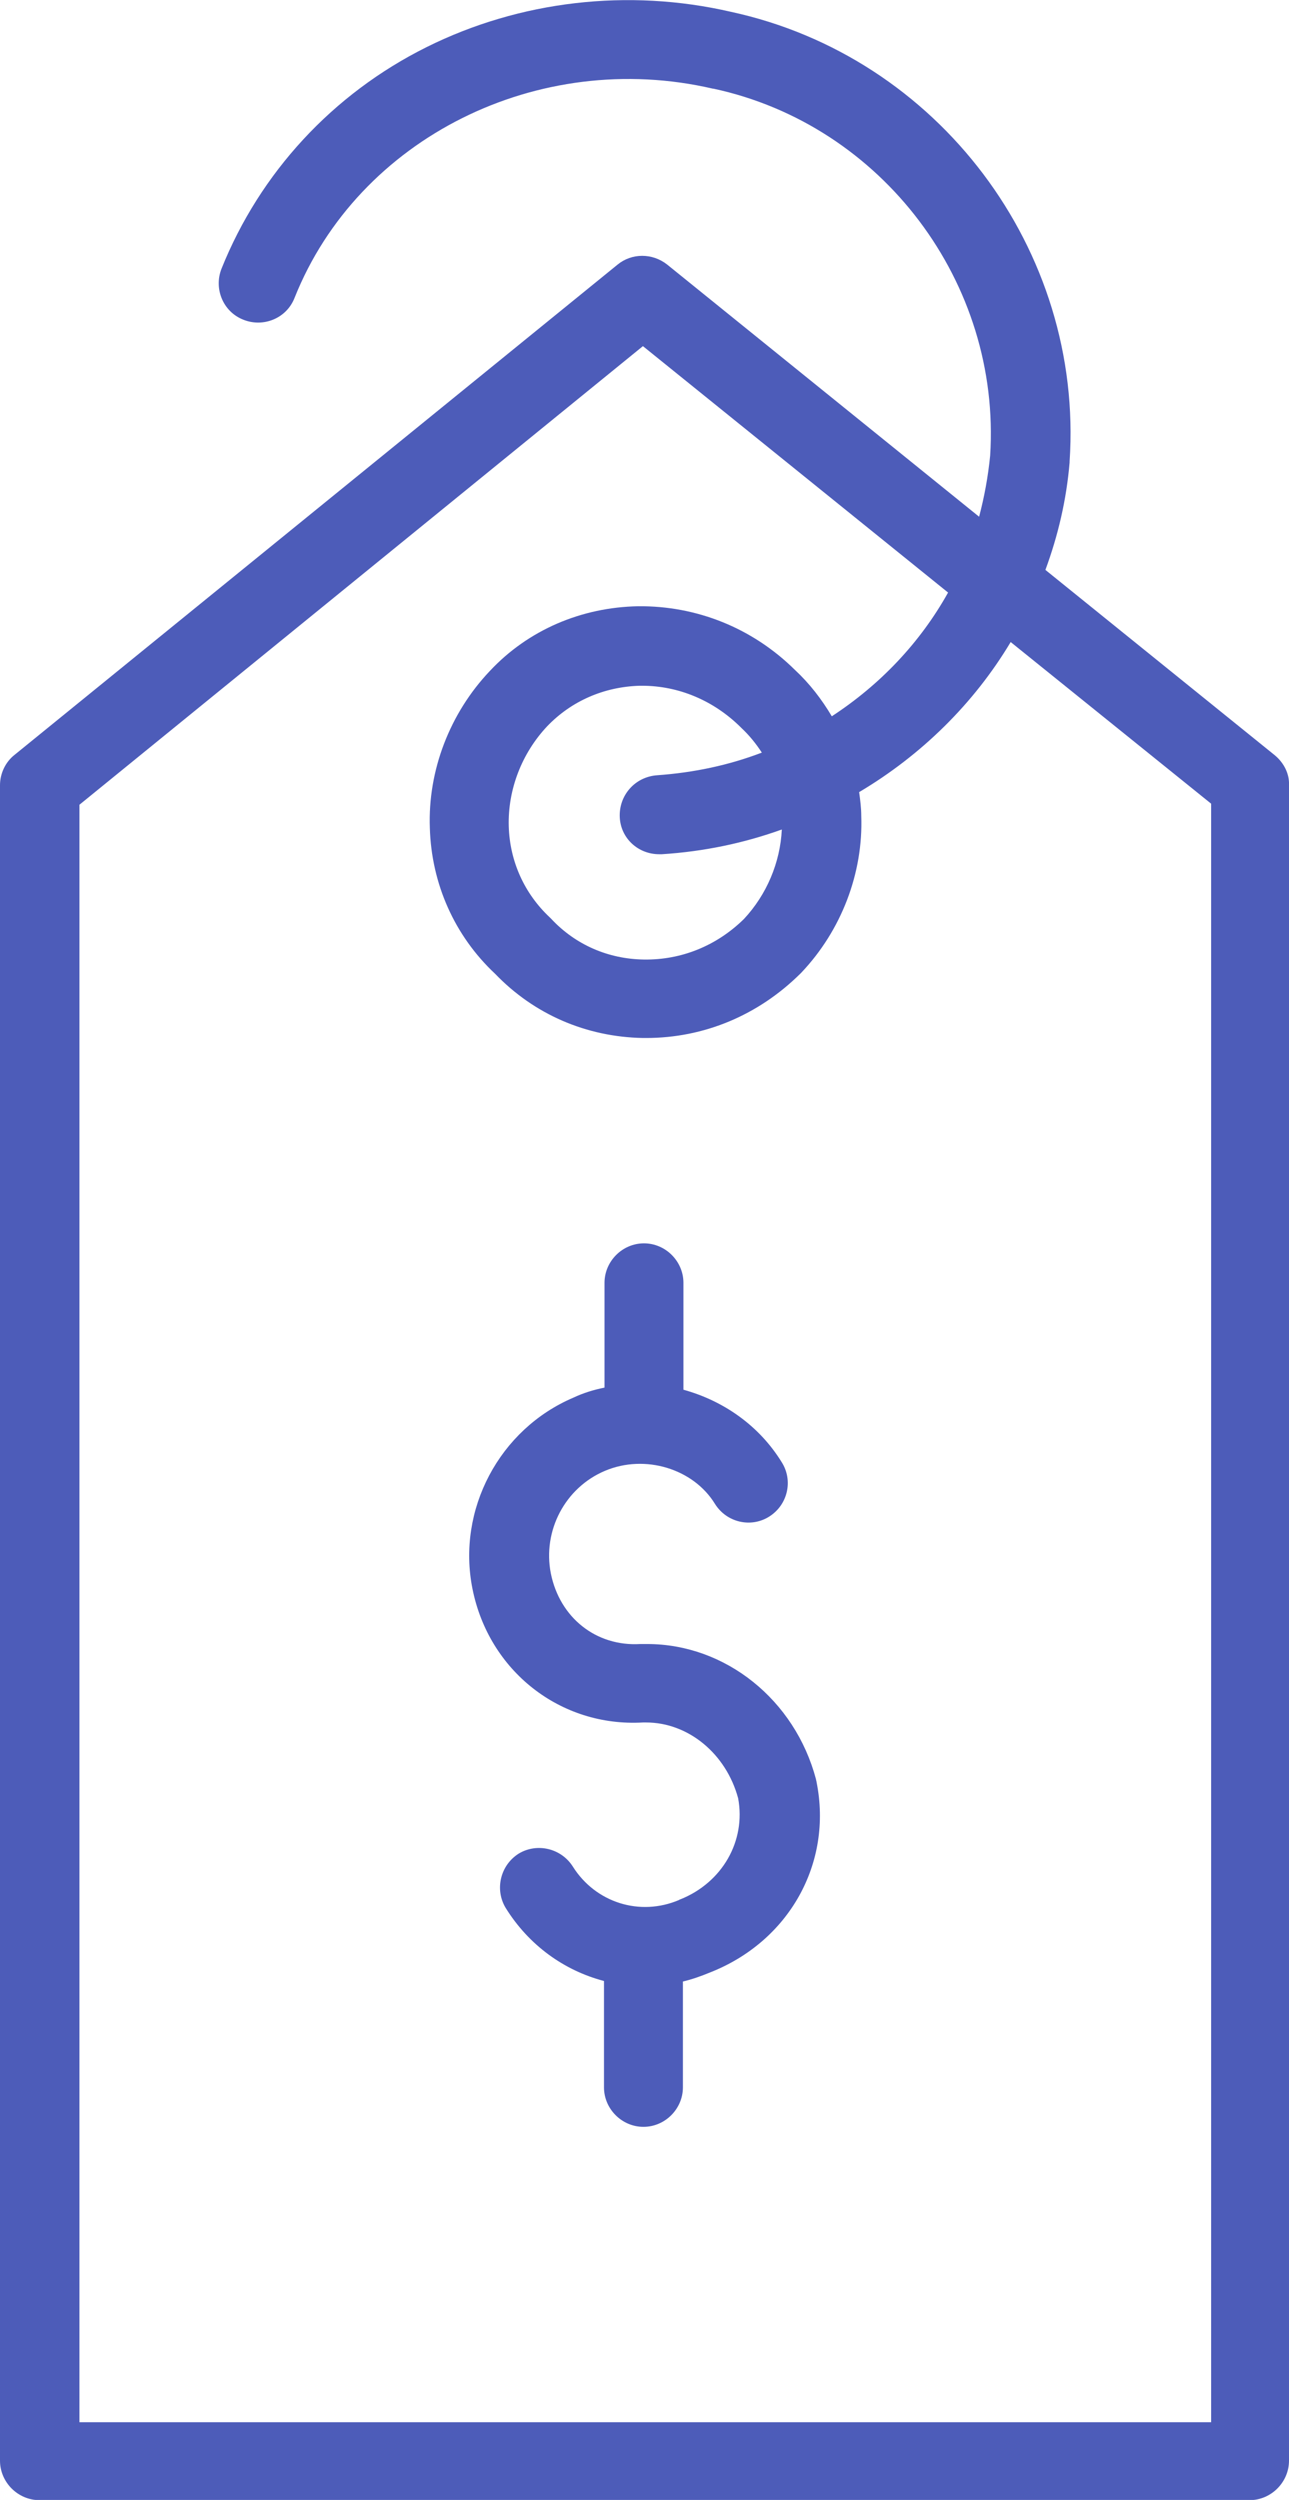 <?xml version="1.0" encoding="utf-8"?>
<!-- Generator: Adobe Illustrator 21.0.2, SVG Export Plug-In . SVG Version: 6.00 Build 0)  -->
<svg version="1.1" id="Layer_1" xmlns="http://www.w3.org/2000/svg" xmlns:xlink="http://www.w3.org/1999/xlink" x="0px" y="0px"
	 viewBox="0 0 245 474.8" style="enable-background:new 0 0 245 474.8;" xml:space="preserve">
<style type="text/css">
	.st0{fill:#4D5CB9;}
</style>
<g transform="translate(0 -540.36)">
	<g>
		<g>
			<path class="st0" d="M155.2,878.8c0-0.2-0.1-0.3-0.1-0.5c-4-15.1-17.2-25.7-32.1-25.7h-0.8c-0.2,0-0.3,0-0.5,0
				c-8.4,0.5-15.3-5-17-13.4c-1.6-8.1,2.7-16.3,10.3-19.5s16.8-0.4,20.9,6.3c2.2,3.5,6.8,4.6,10.3,2.4c3.5-2.2,4.6-6.8,2.4-10.3
				c-4.3-7-11.1-11.7-18.7-13.8V784c0-4.1-3.4-7.5-7.5-7.5s-7.5,3.4-7.5,7.5v19.9c-2,0.4-4,1-5.9,1.9c-14.1,6-22.2,21.3-19.2,36.3
				c3.1,15.6,16.7,26.3,32.4,25.4h0.6c8,0,15.2,5.9,17.5,14.4c1.5,8.1-3,16-11,19.2c-0.1,0-0.1,0-0.2,0.1
				c-7.5,3.2-15.9,0.5-20.2-6.3c-2.2-3.5-6.8-4.6-10.3-2.5c-3.5,2.2-4.6,6.8-2.5,10.3c4.4,7.1,11.1,11.9,18.7,13.9v20.2
				c0,4.1,3.4,7.5,7.5,7.5s7.5-3.4,7.5-7.5v-20.1c1.7-0.4,3.4-1,5.1-1.7C150,909.1,158.3,894.2,155.2,878.8L155.2,878.8z"/>
			<path class="st0" d="M242.3,683.8L242.3,683.8l-43.6-35.2c2.4-6.5,4-13.3,4.6-20.4c0-0.1,0-0.1,0-0.2c2.7-40.2-25-76.9-64.4-85.4
				c-19.5-4.5-40.1-2.1-57.8,6.7c-17.9,8.9-31.7,23.9-39,42.1c-1.5,3.8,0.3,8.2,4.2,9.7c3.8,1.5,8.2-0.3,9.7-4.2
				c12.1-30.3,46.3-47.4,79.5-39.7h0.1c32.1,6.9,54.7,36.9,52.6,69.7c-0.4,4-1.1,7.8-2.1,11.6l-59.3-47.9c-2.8-2.2-6.7-2.2-9.4,0
				L2.8,683.7C1,685.1,0,687.3,0,689.5v318.2c0,4.1,3.4,7.5,7.5,7.5h230c4.1,0,7.5-3.4,7.5-7.5V689.5
				C245.1,687.4,244.1,685.3,242.3,683.8z M230.2,1000.4h-0.1h-215V693.2l107.1-87.1l58,46.8c-5.3,9.5-12.9,17.5-22.1,23.5
				c-1.9-3.2-4.2-6.2-7-8.8c-8.1-8-18.7-12.2-29.8-12.1c-10.8,0.2-20.9,4.5-28.2,12.3c-7.6,8-11.8,18.9-11.4,29.8
				c0.3,10.6,4.7,20.5,12.4,27.7c7.4,7.7,17.3,12,28.1,12.2c0.2,0,0.4,0,0.6,0c11,0,21.3-4.3,29.3-12.2c0.1-0.1,0.1-0.1,0.2-0.2
				c7.6-8,11.8-18.9,11.4-29.8c0-1.5-0.2-3-0.4-4.5c11.8-7,21.8-16.8,28.8-28.5l38.1,30.7V1000.4z M125.3,702.6c0.2,0,0.3,0,0.5,0
				c7.9-0.5,15.6-2.1,22.8-4.7c-0.3,6.3-2.9,12.4-7.2,17c-5.2,5.1-11.9,7.8-19,7.7c-6.8-0.1-13-2.8-17.6-7.7
				c-0.1-0.1-0.2-0.2-0.3-0.3c-4.8-4.5-7.6-10.6-7.8-17.3c-0.2-7,2.5-13.9,7.3-19c4.6-4.8,10.8-7.5,17.6-7.7c0.1,0,0.3,0,0.4,0
				c7,0,13.6,2.8,18.7,7.8c0.1,0.1,0.1,0.1,0.2,0.2c1.5,1.4,2.8,3,3.9,4.7c-6.3,2.4-12.9,3.8-19.9,4.3c-4.2,0.3-7.3,3.8-7.1,8
				C118,699.6,121.3,702.6,125.3,702.6z"/>
		</g>
	</g>
</g>
</svg>
